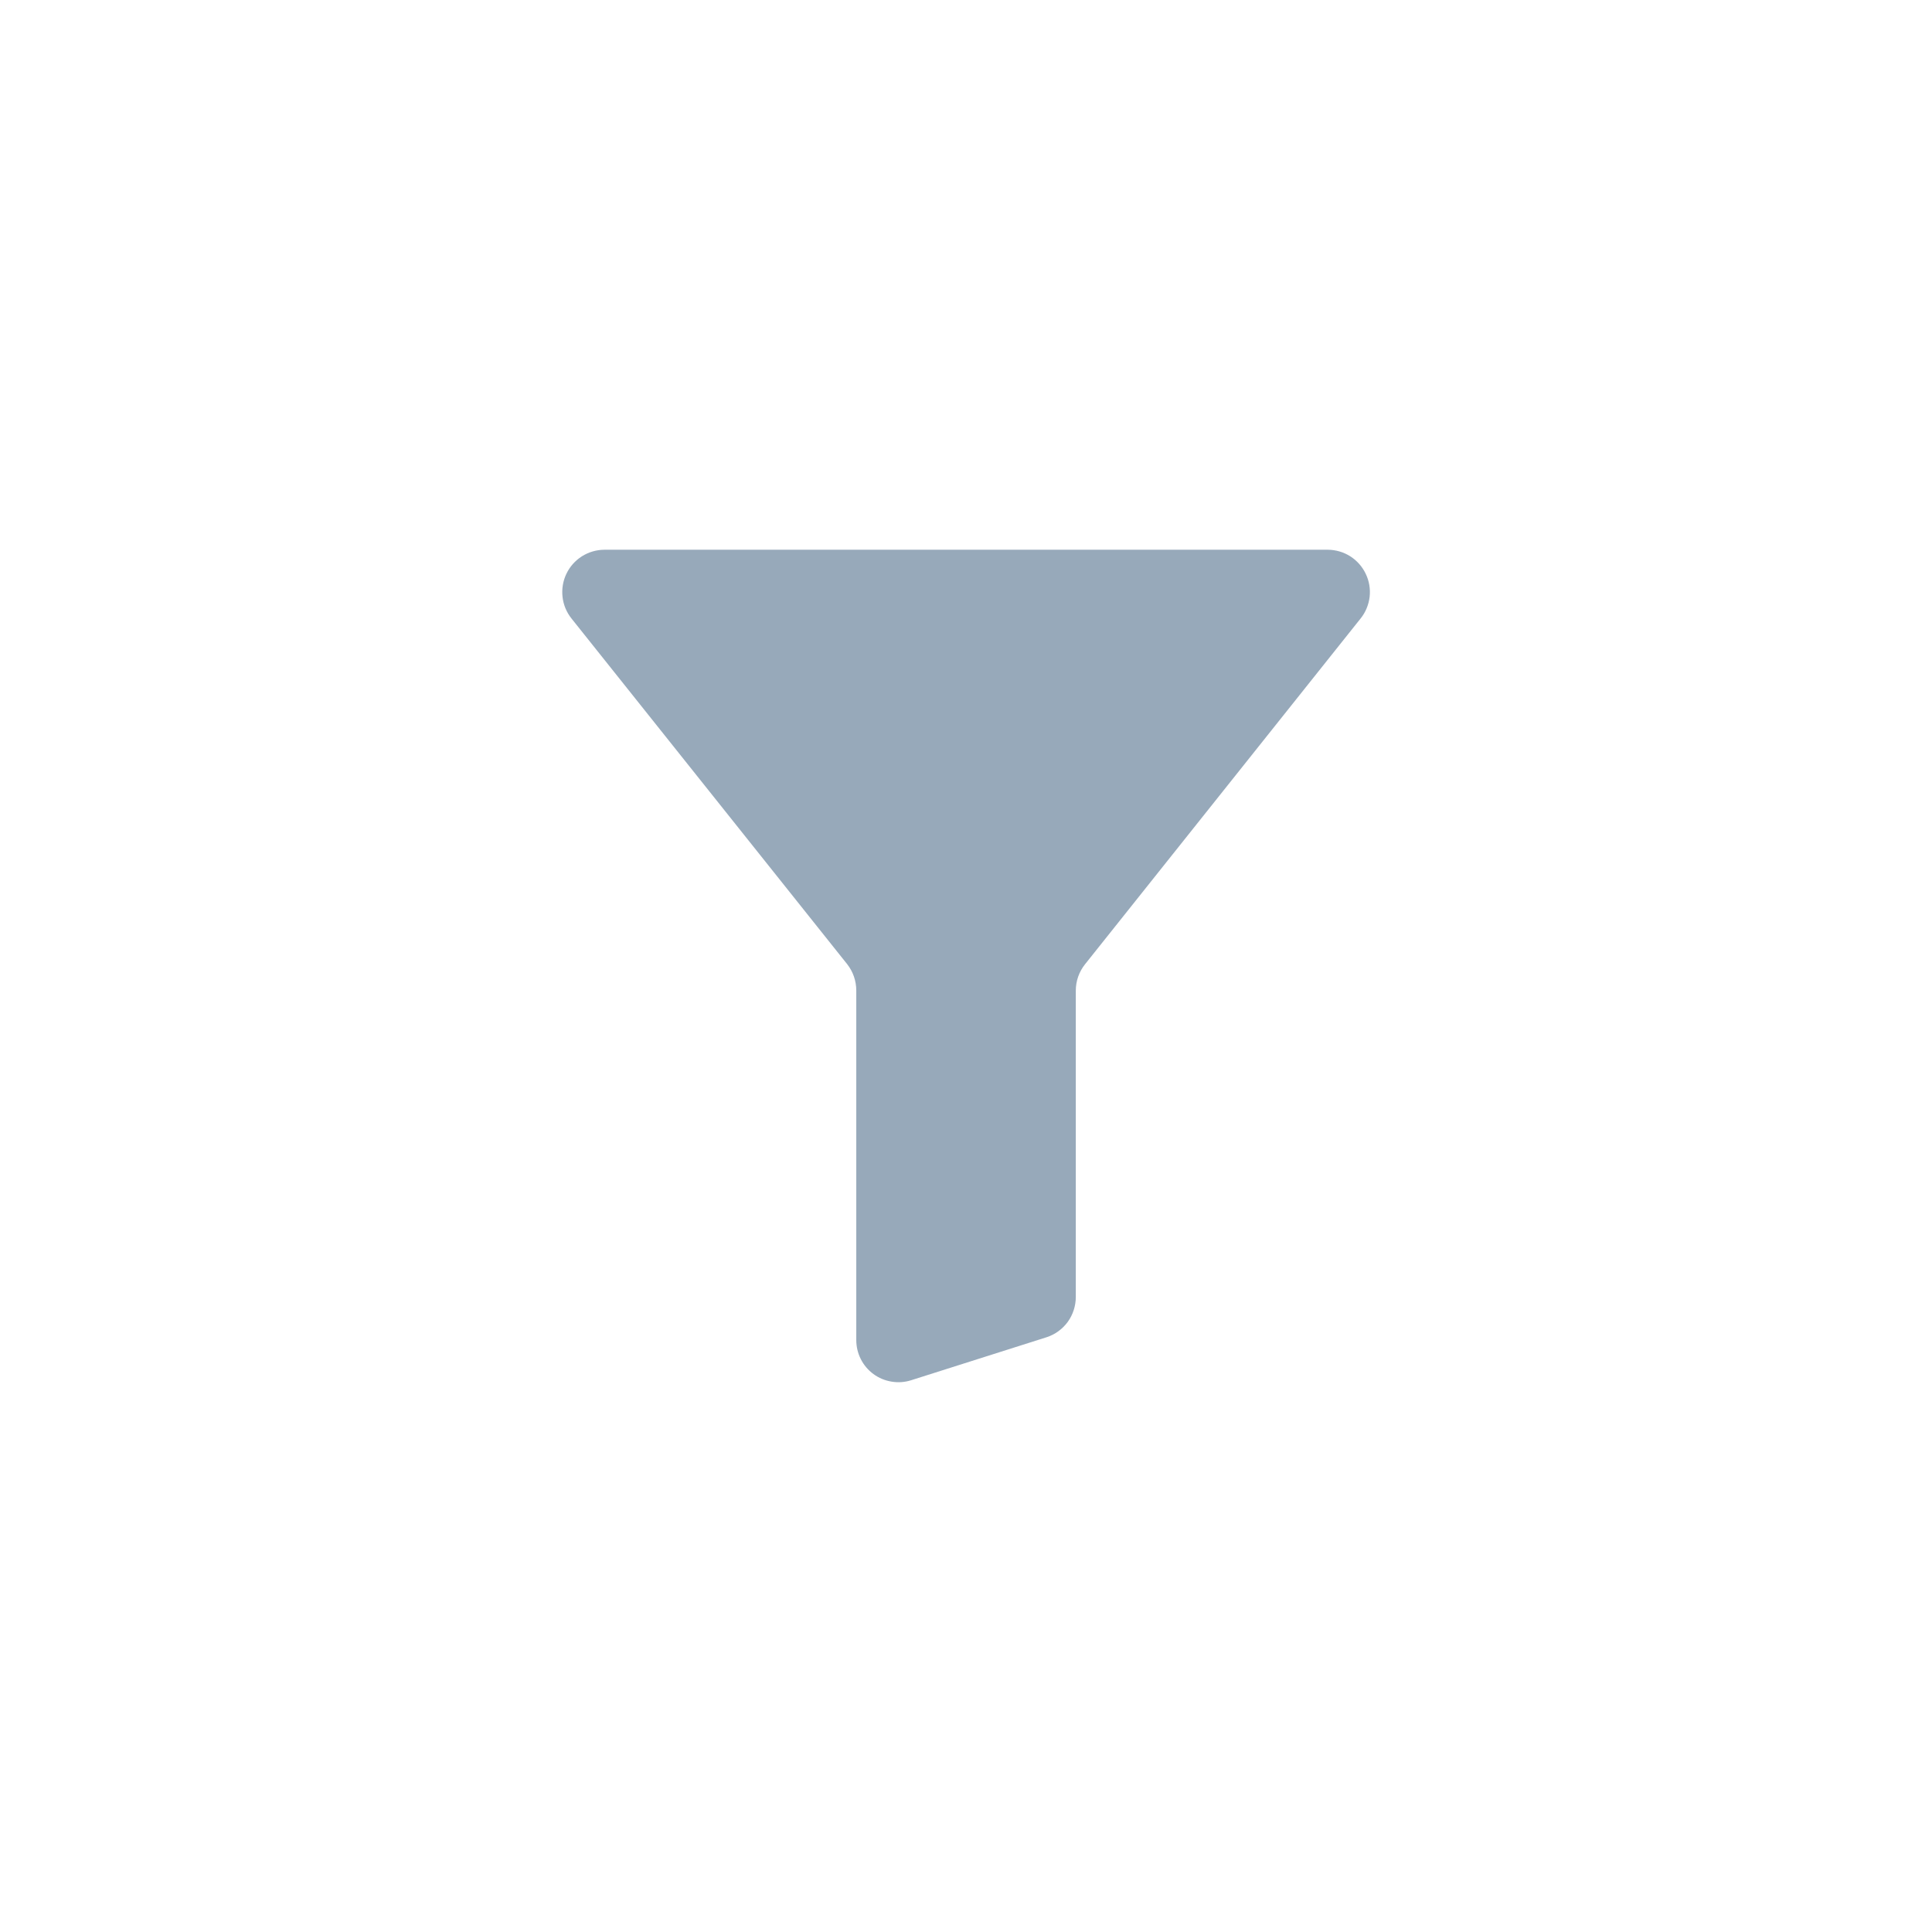 <svg width="24" height="24" viewBox="0 0 24 24" fill="none" xmlns="http://www.w3.org/2000/svg">
<path d="M16.496 6.829H7.507C7.408 6.83 7.312 6.858 7.228 6.911C7.145 6.964 7.078 7.039 7.036 7.128C6.993 7.217 6.977 7.317 6.988 7.415C6.999 7.513 7.037 7.605 7.099 7.683L10.523 11.976C10.597 12.07 10.637 12.185 10.637 12.305V16.646C10.637 16.729 10.656 16.81 10.693 16.883C10.73 16.957 10.784 17.02 10.85 17.069C10.917 17.118 10.994 17.15 11.075 17.163C11.156 17.177 11.239 17.171 11.318 17.146L13 16.612C13.106 16.578 13.198 16.511 13.264 16.421C13.329 16.331 13.364 16.222 13.364 16.111V12.306C13.364 12.187 13.404 12.072 13.479 11.978L16.902 7.683C16.964 7.606 17.002 7.513 17.014 7.415C17.025 7.317 17.009 7.218 16.966 7.129C16.924 7.04 16.857 6.964 16.774 6.911C16.691 6.858 16.594 6.83 16.496 6.829Z" fill="#97A9BA"/>
</svg>
